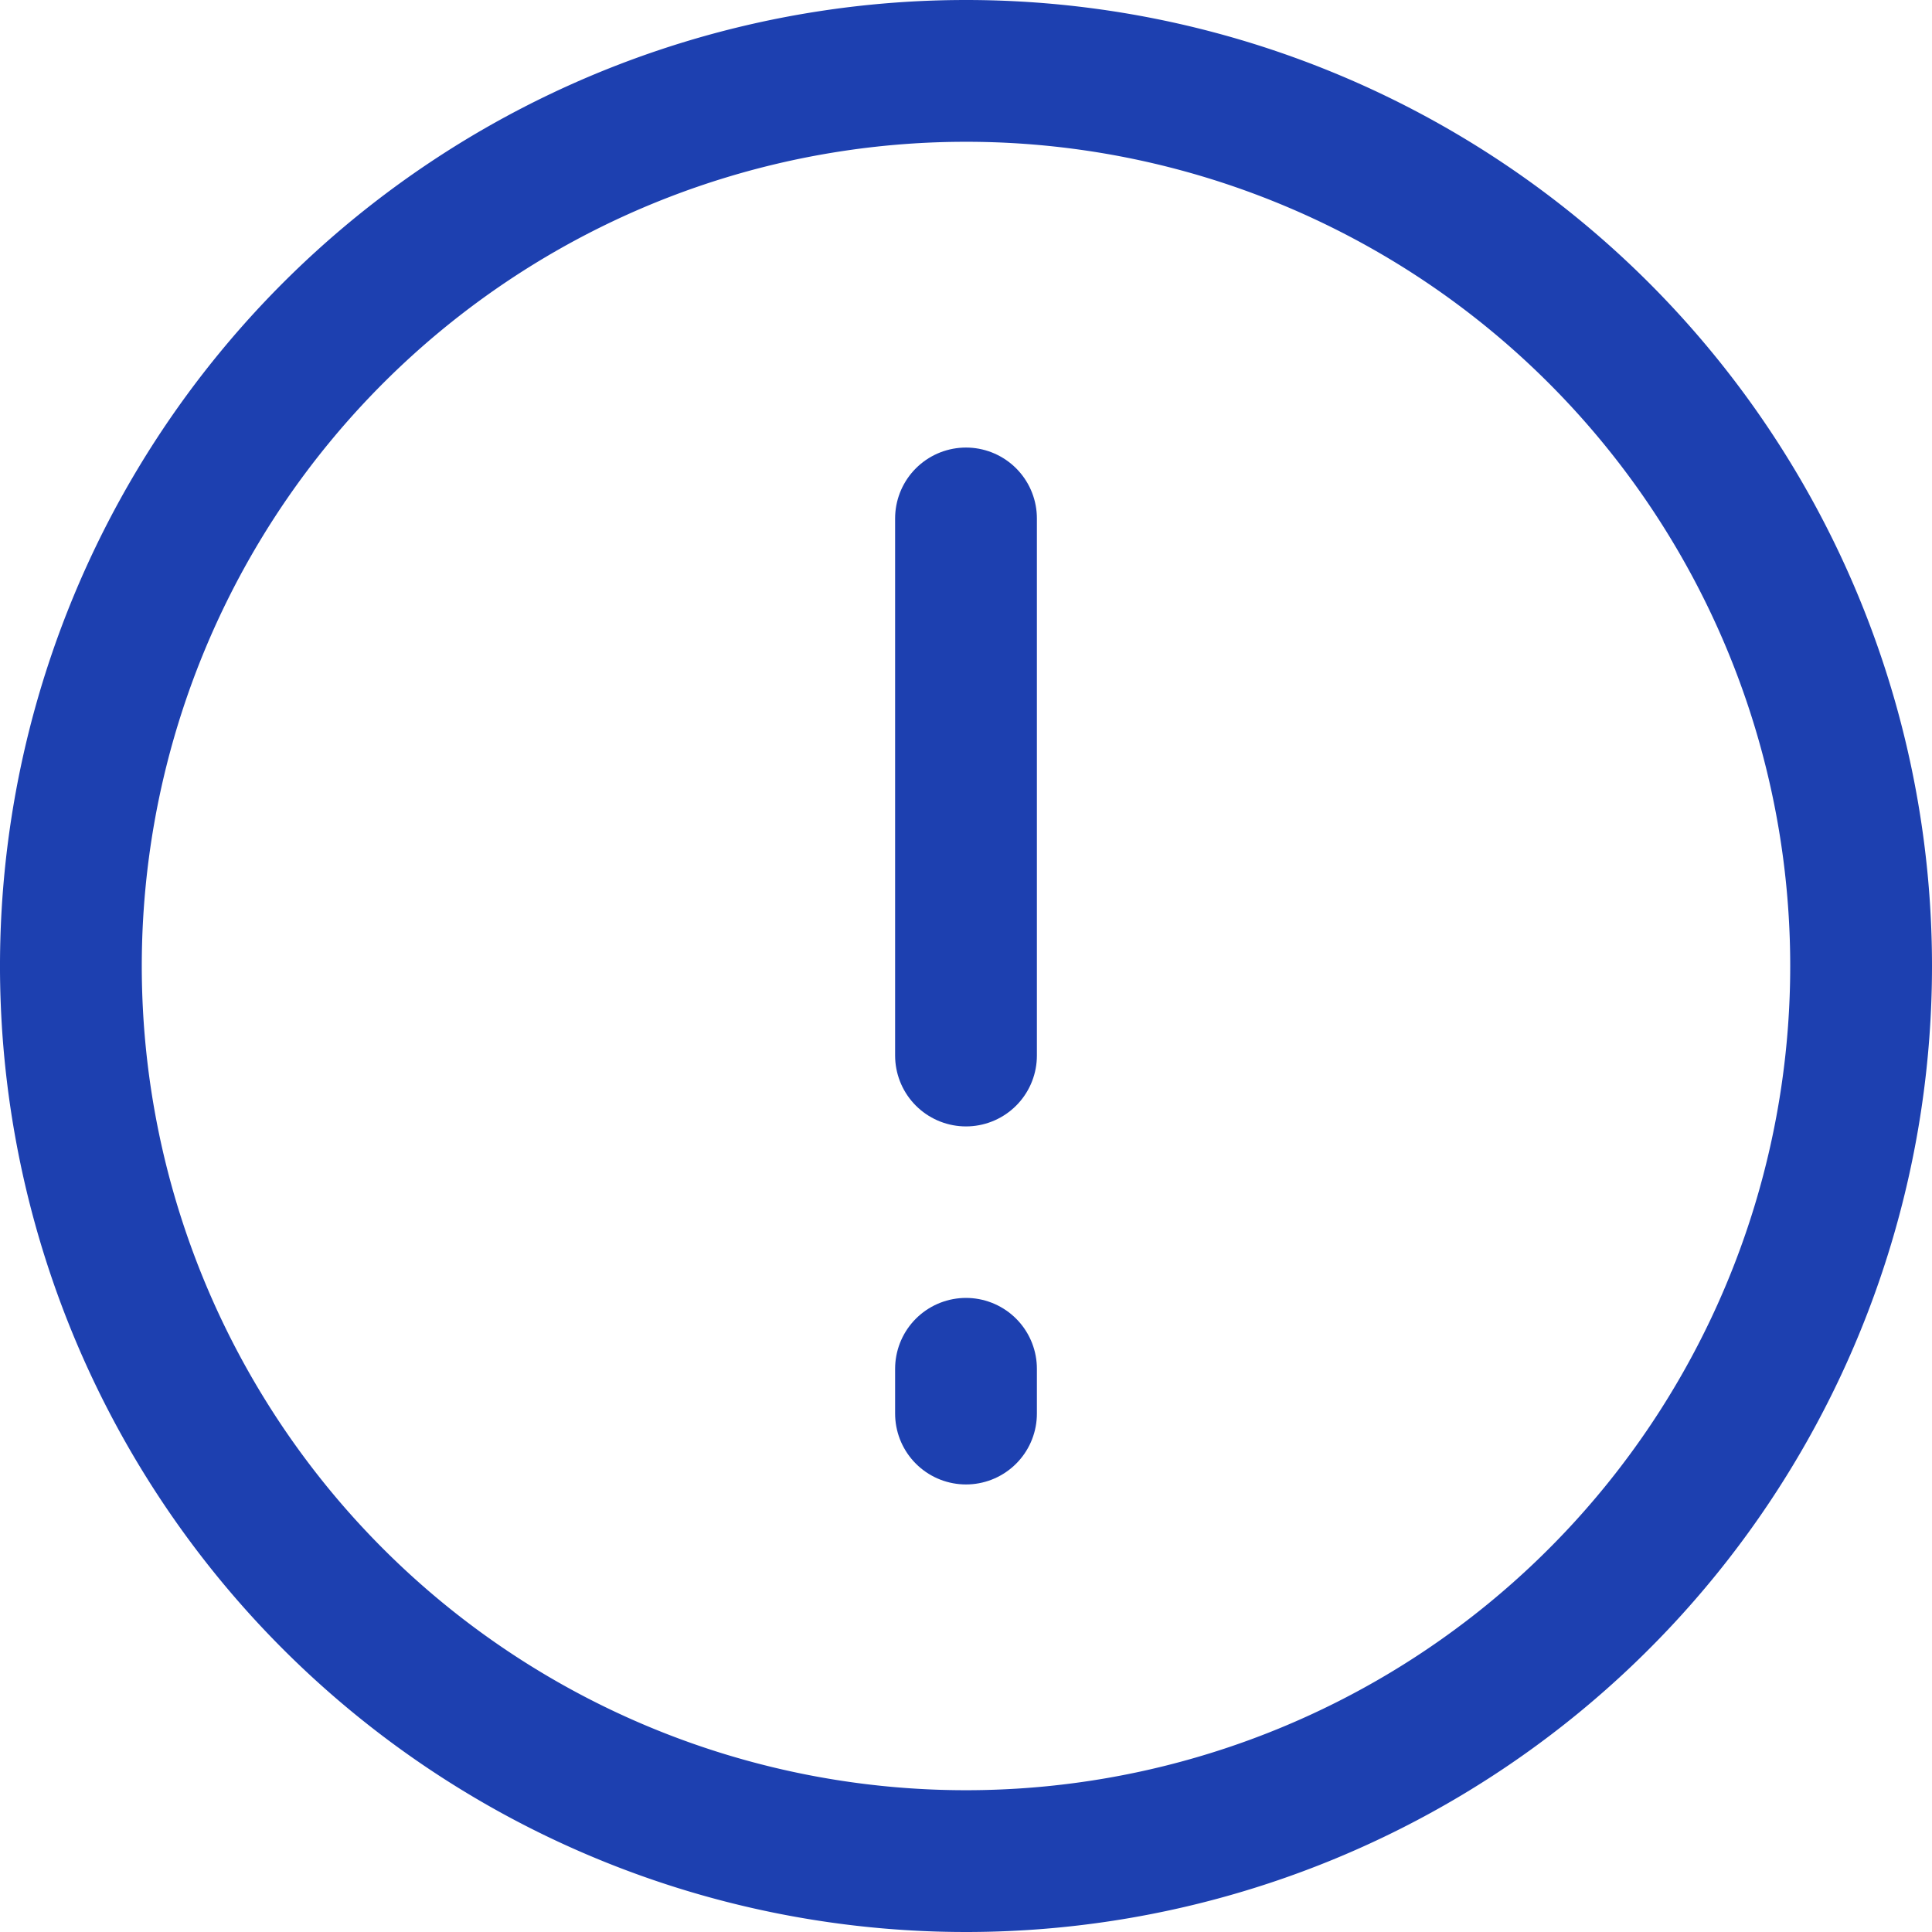 <svg xmlns="http://www.w3.org/2000/svg" width="68.132" height="68.132" viewBox="0 0 68.132 68.132">
  <g id="Icon_akar-circle-alert" data-name="Icon akar-circle-alert" transform="translate(-0.5 -0.5)">
    <path id="Path_5" data-name="Path 5" d="M66.132,34.566A31.566,31.566,0,1,1,34.566,3,31.566,31.566,0,0,1,66.132,34.566Z" transform="translate(0 0)" fill="none" stroke="#1d40b0" stroke-width="5"/>
    <path id="Path_6" data-name="Path 6" d="M18,10.5V29.44m0,11.048v1.578" transform="translate(16.566 8.283)" fill="none" stroke="#1d40b0" stroke-linecap="round" stroke-width="5"/>
  </g>
</svg>
